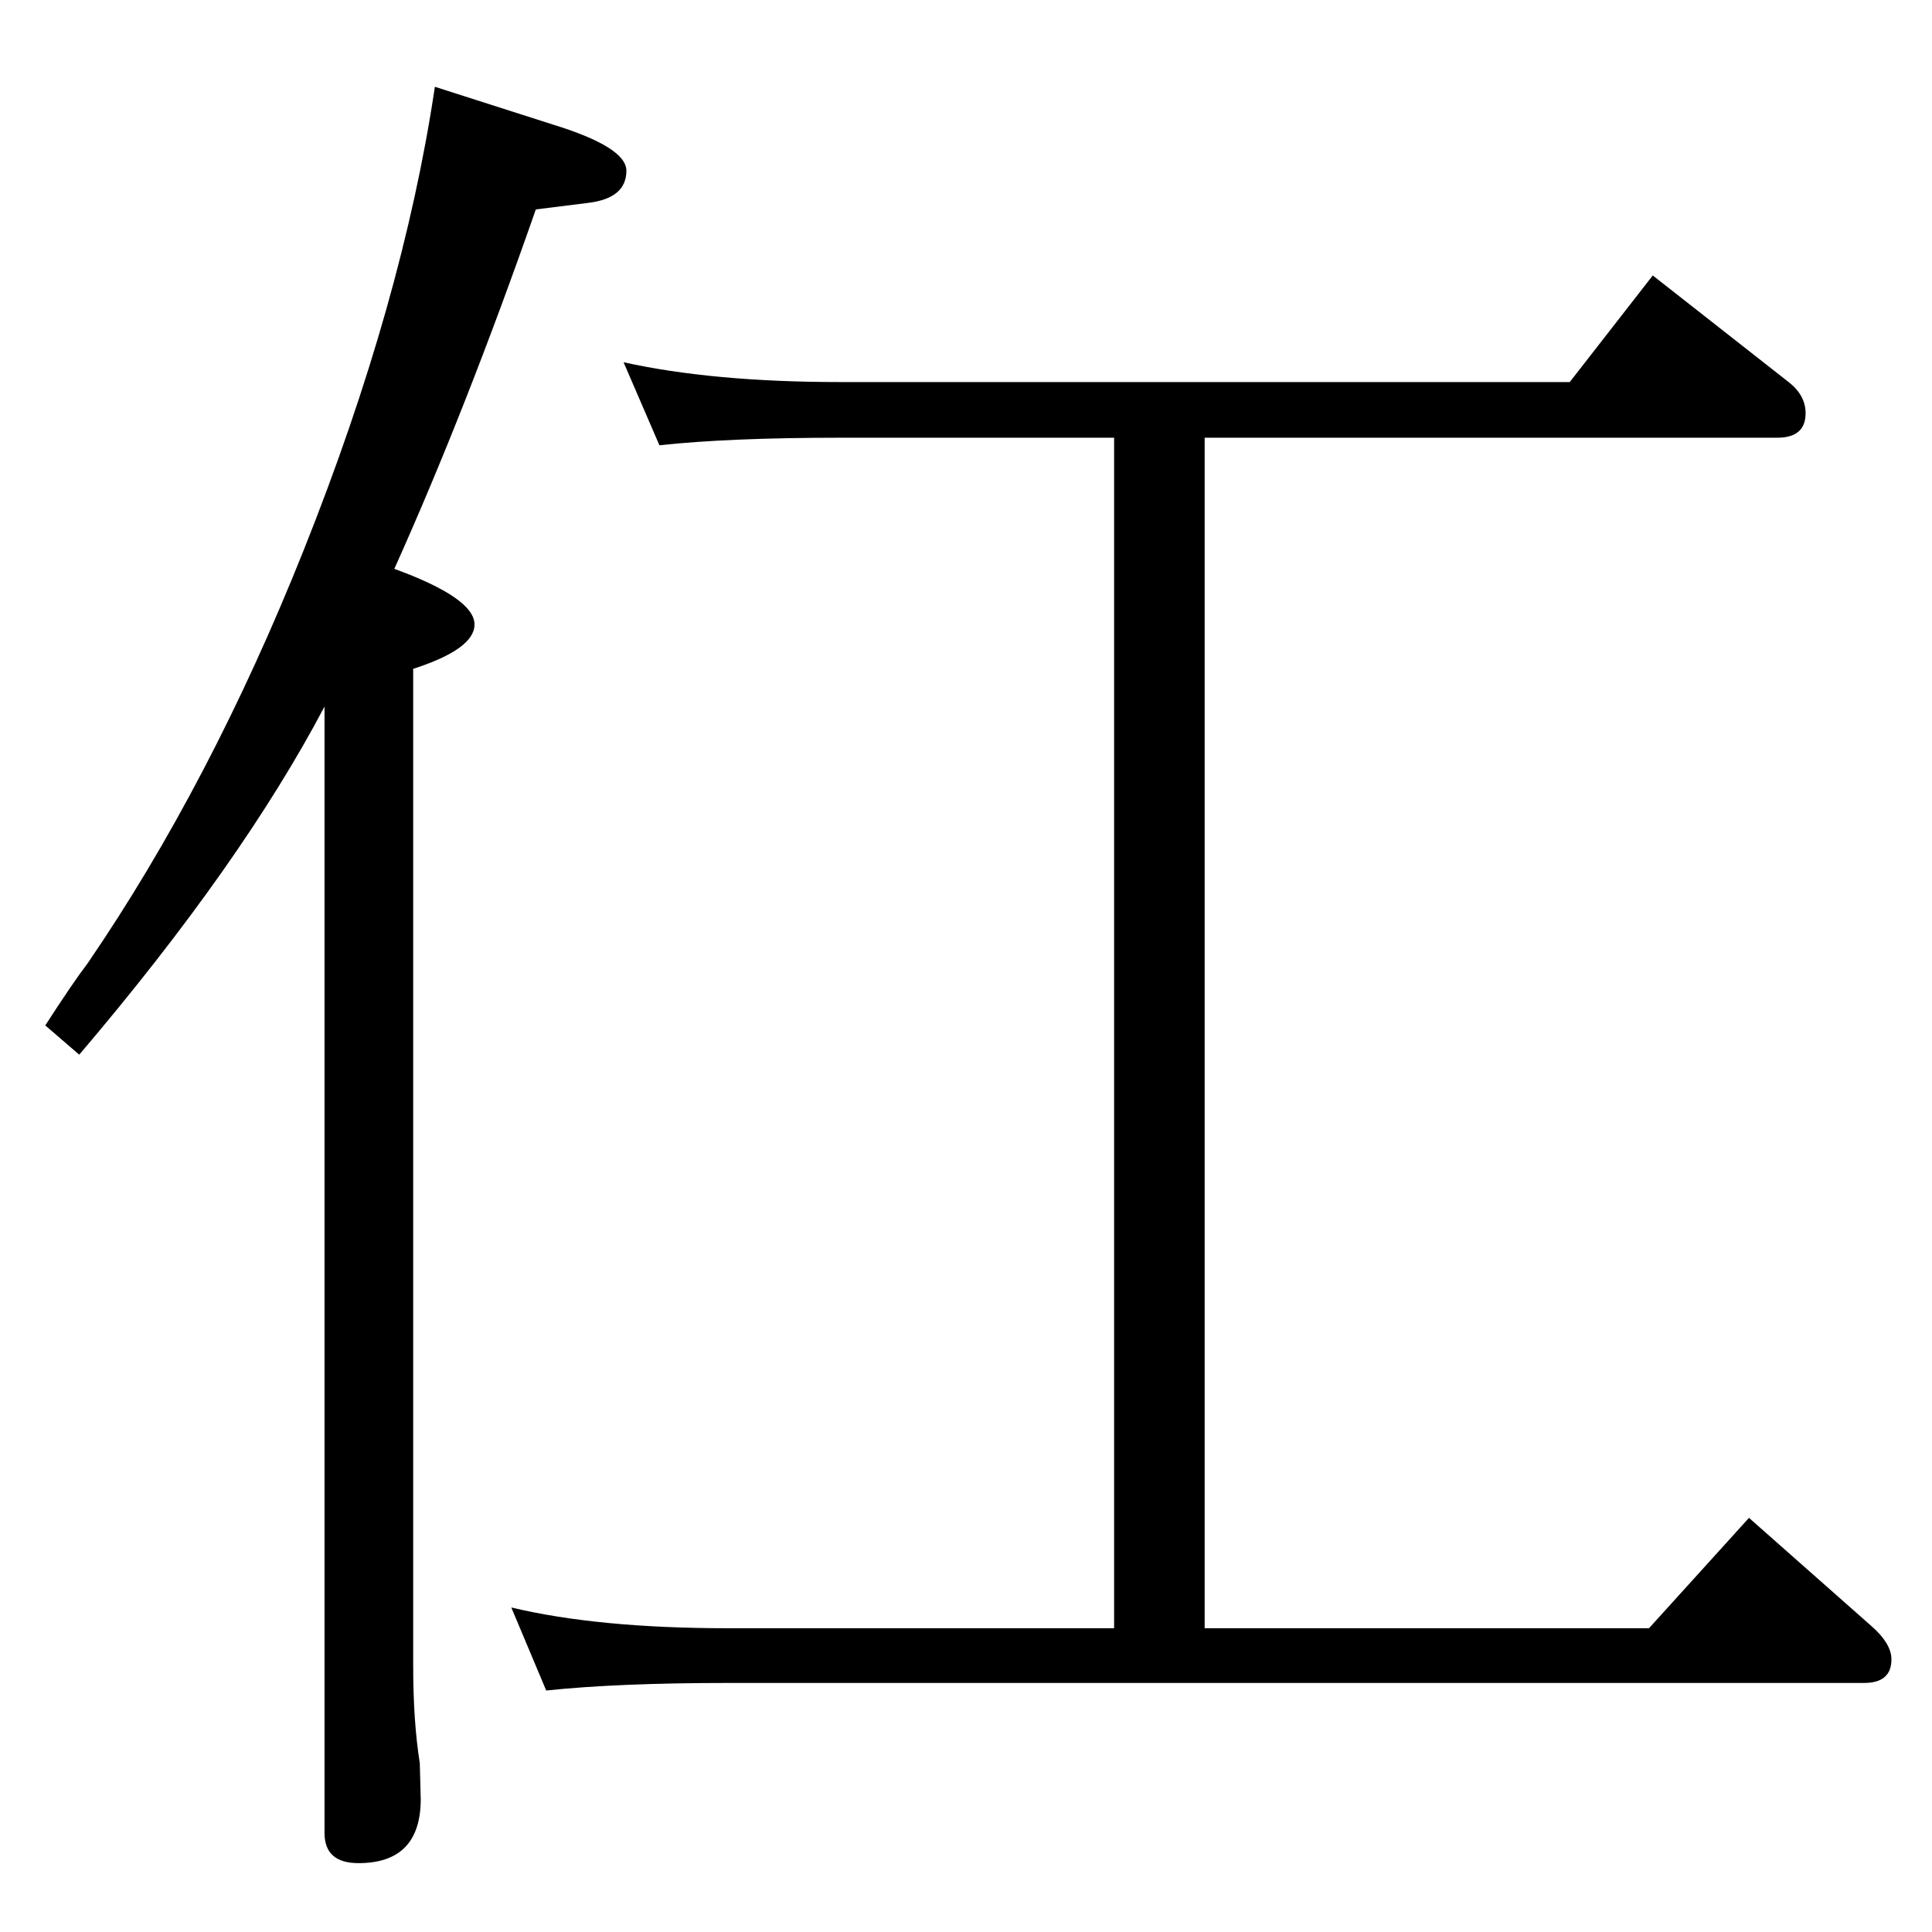 <?xml version="1.0" standalone="no"?>
<!DOCTYPE svg PUBLIC "-//W3C//DTD SVG 1.1//EN" "http://www.w3.org/Graphics/SVG/1.1/DTD/svg11.dtd" >
<svg xmlns="http://www.w3.org/2000/svg" xmlns:xlink="http://www.w3.org/1999/xlink" version="1.1" viewBox="0 -410 2048 2048">
  <g transform="matrix(1 0 0 -1 0 1638)">
   <path fill="currentColor"
d="M461 1956l125 -40q78 -24 78 -49q0 -29 -40 -34l-56 -7q-74 -212 -150 -381q85 -31 85 -59q0 -26 -65 -47v-1057q0 -59 7 -103q1 -34 1 -38q0 -68 -66 -68q-36 0 -36 32v1194q-88 -167 -260 -369l-36 31q29 45 45 66q130 190 229 438q105 263 139 491zM699 1576l-38 88
q95 -21 230 -21h773l88 113l144 -113q18 -14 18 -33q0 -26 -30 -26h-607v-1262h471l106 117l129 -114q22 -19 22 -36q0 -25 -29 -25h-1204q-117 0 -193 -8l-37 88q92 -22 230 -22h409v1262h-290q-118 0 -192 -8z" />
  </g>

</svg>
